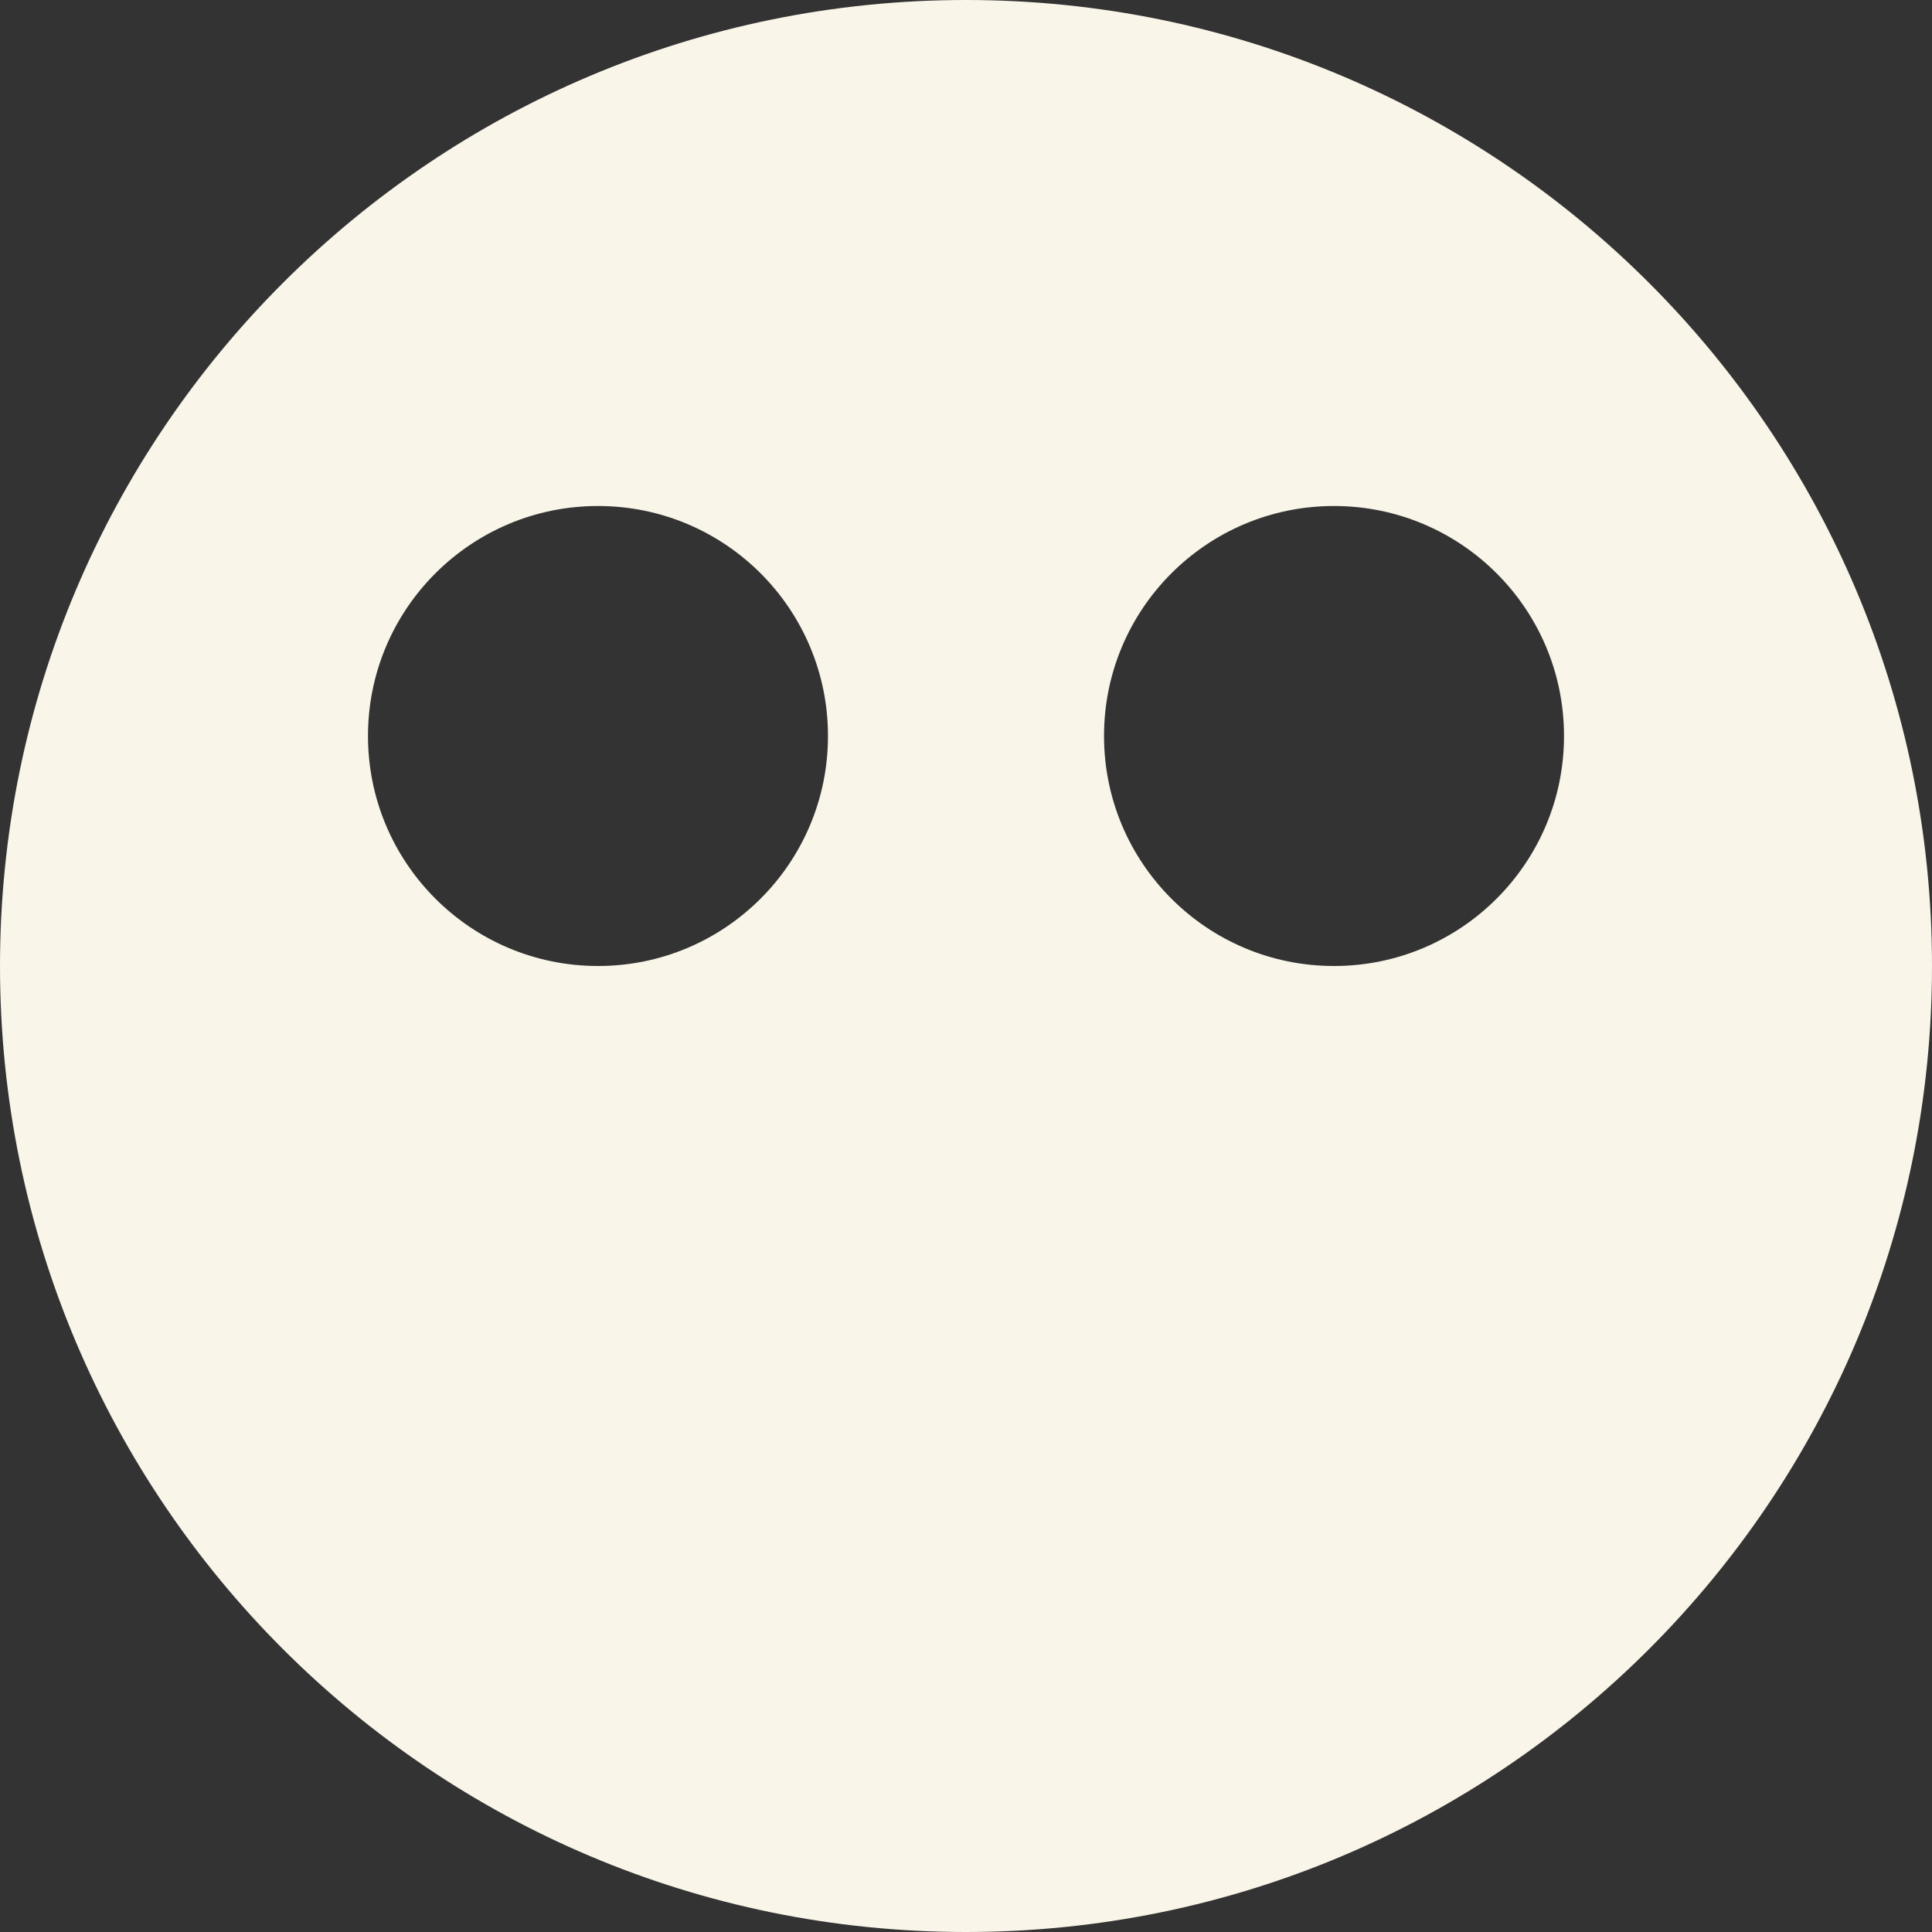<svg width="32" height="32" viewBox="0 0 32 32" fill="none" xmlns="http://www.w3.org/2000/svg">
<rect x="0" y="0" width="32" height="32" fill="#333333" stroke="none"/>
<path fill-rule="evenodd" clip-rule="evenodd" d="M32 16C32 24.837 24.837 32 16 32C7.163 32 0 24.837 0 16C0 7.163 7.163 0 16 0C24.837 0 32 7.163 32 16ZM13.714 12.19C13.714 14.294 12.009 16 9.905 16C7.801 16 6.095 14.294 6.095 12.19C6.095 10.086 7.801 8.381 9.905 8.381C12.009 8.381 13.714 10.086 13.714 12.19ZM22.095 16C24.199 16 25.905 14.294 25.905 12.19C25.905 10.086 24.199 8.381 22.095 8.381C19.991 8.381 18.286 10.086 18.286 12.19C18.286 14.294 19.991 16 22.095 16Z" fill="#FAF5E9"/>
</svg>
